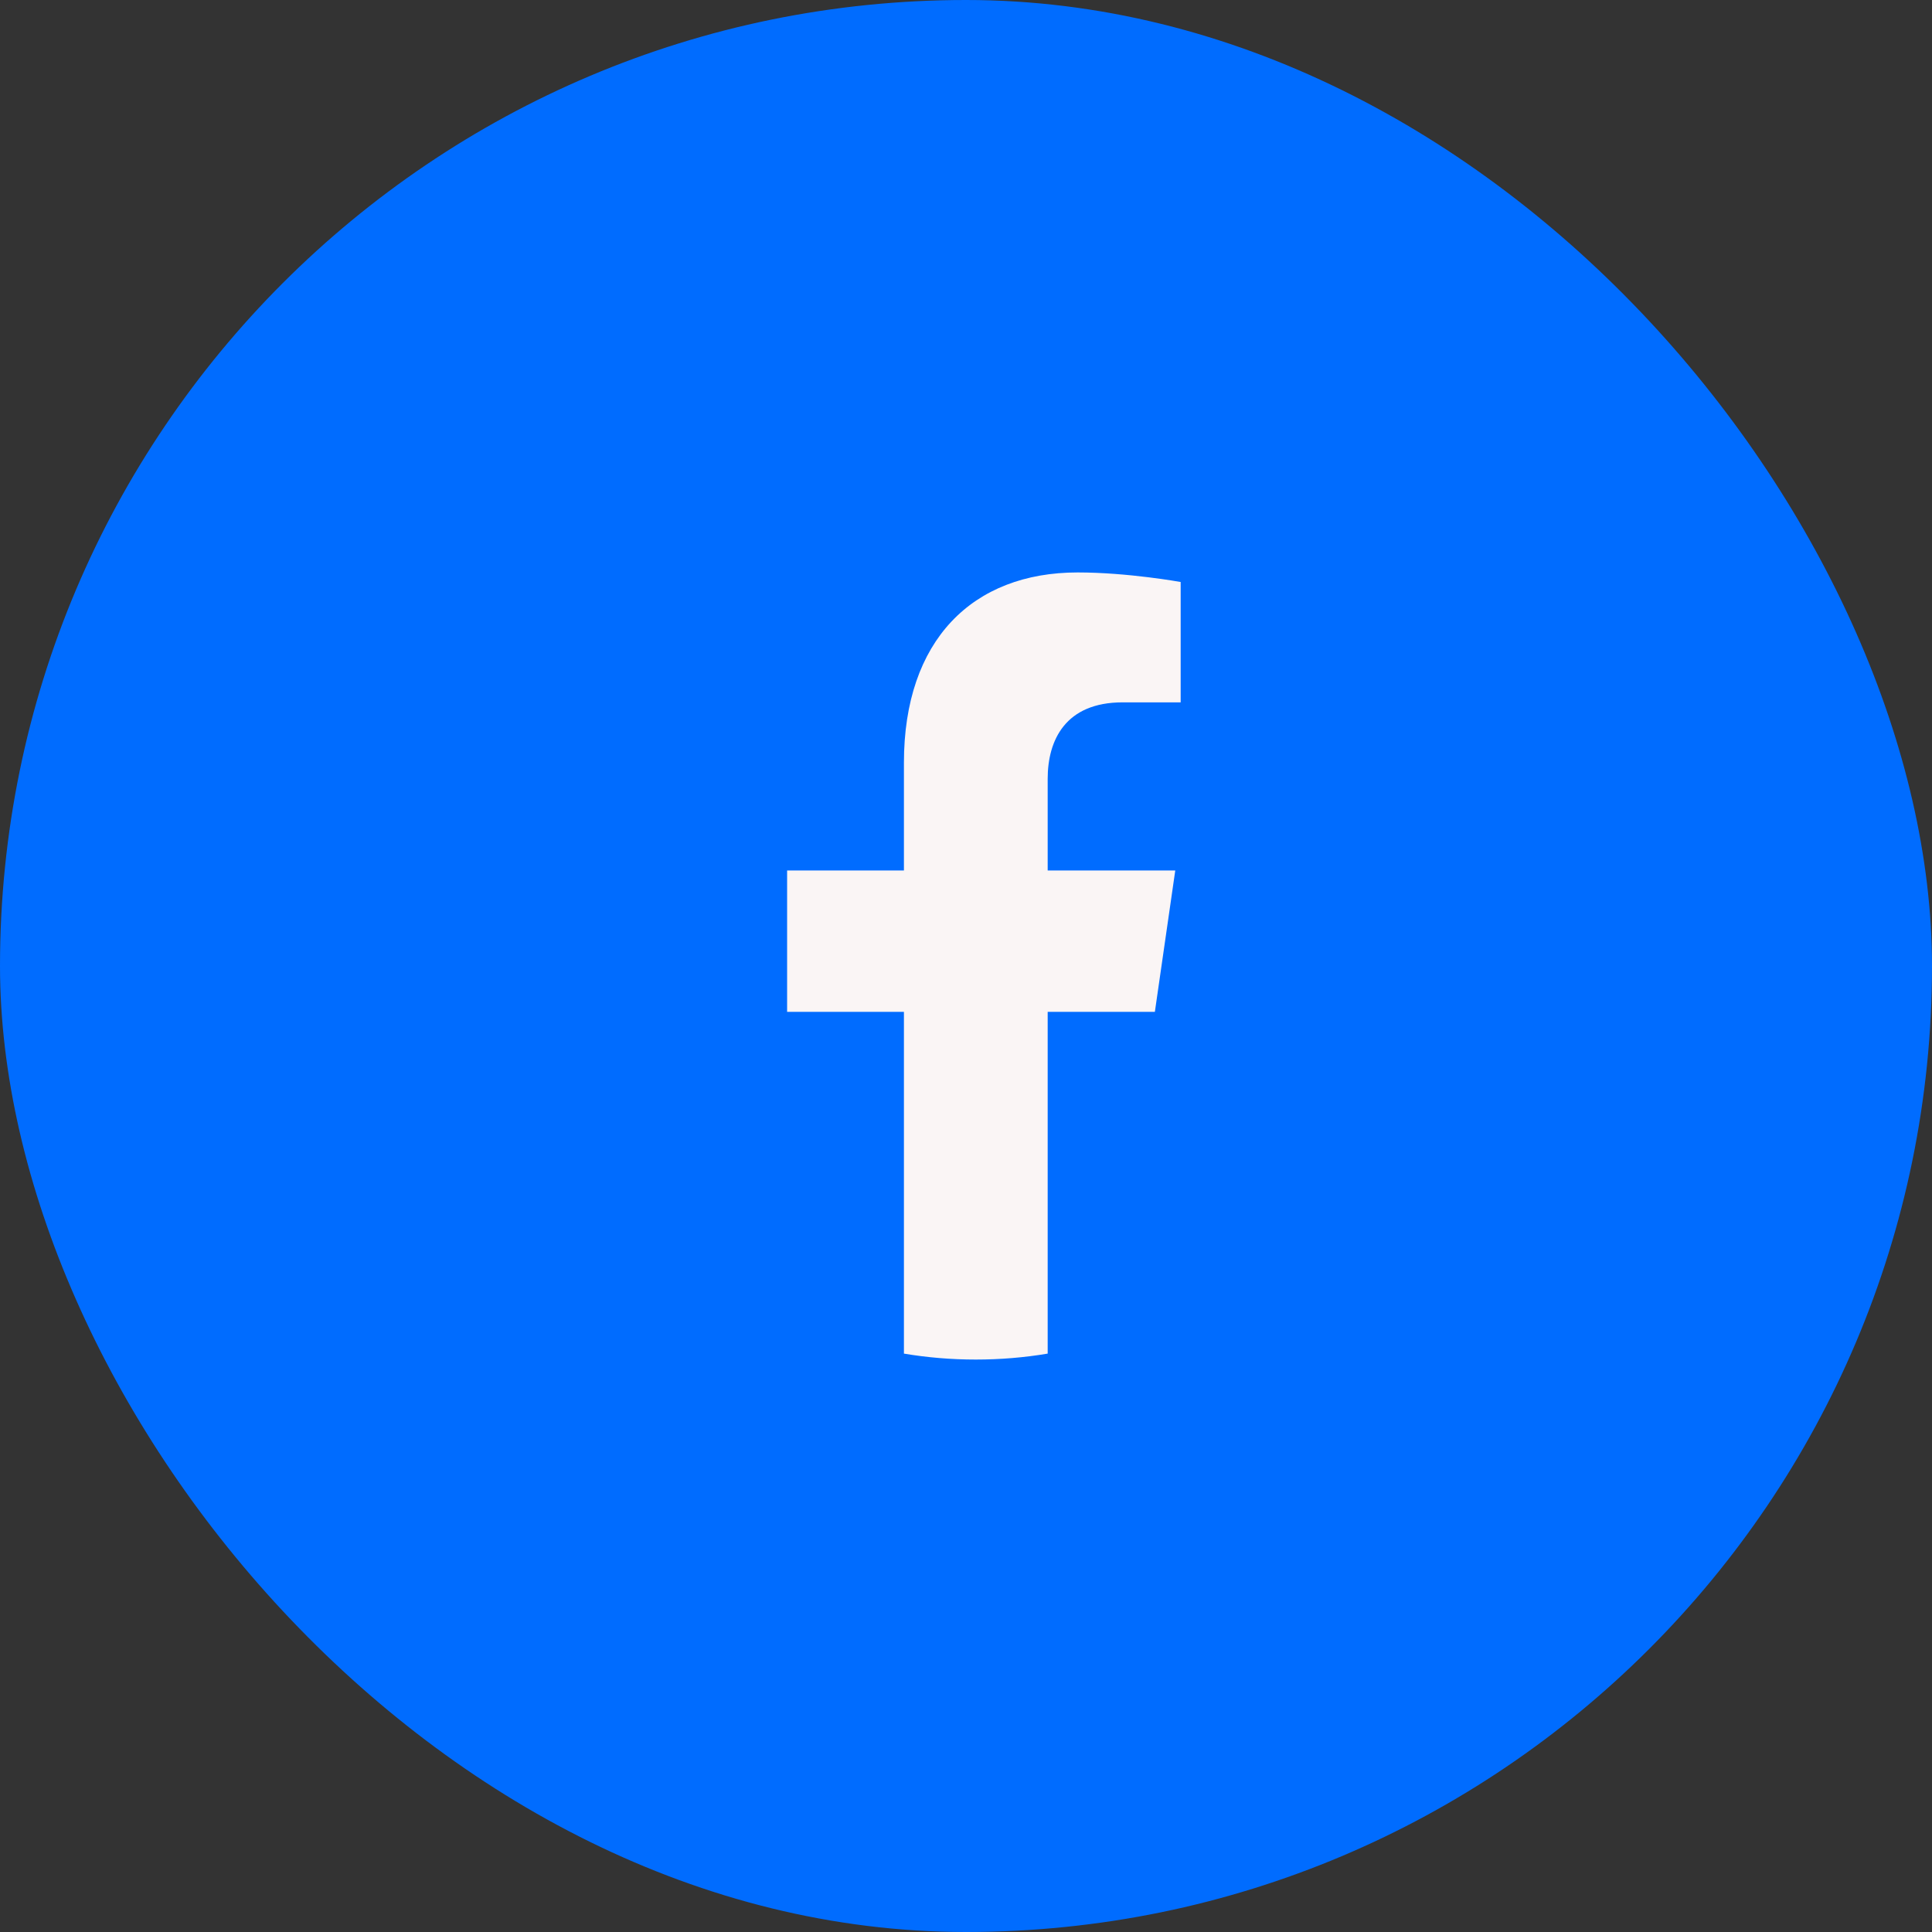 <svg xmlns="http://www.w3.org/2000/svg" width="54" height="54" viewBox="0 0 54 54" fill="none">
<rect x="0" y="0" width="54" height="54" fill="#333333" stroke="none"/>
<rect width="54" height="54" rx="27" fill="#006cff"/>
<path d="M32.279 28.282L32.849 24.33H29.283V21.767C29.283 20.686 29.78 19.631 31.378 19.631H33V16.267C33 16.267 31.528 16 30.122 16C27.184 16 25.265 17.893 25.265 21.318V24.33H22V28.282H25.265V37.834C25.92 37.944 26.591 38 27.274 38C27.957 38 28.628 37.944 29.283 37.834V28.282H32.279Z" fill="#FAF5F5"/>
</svg>